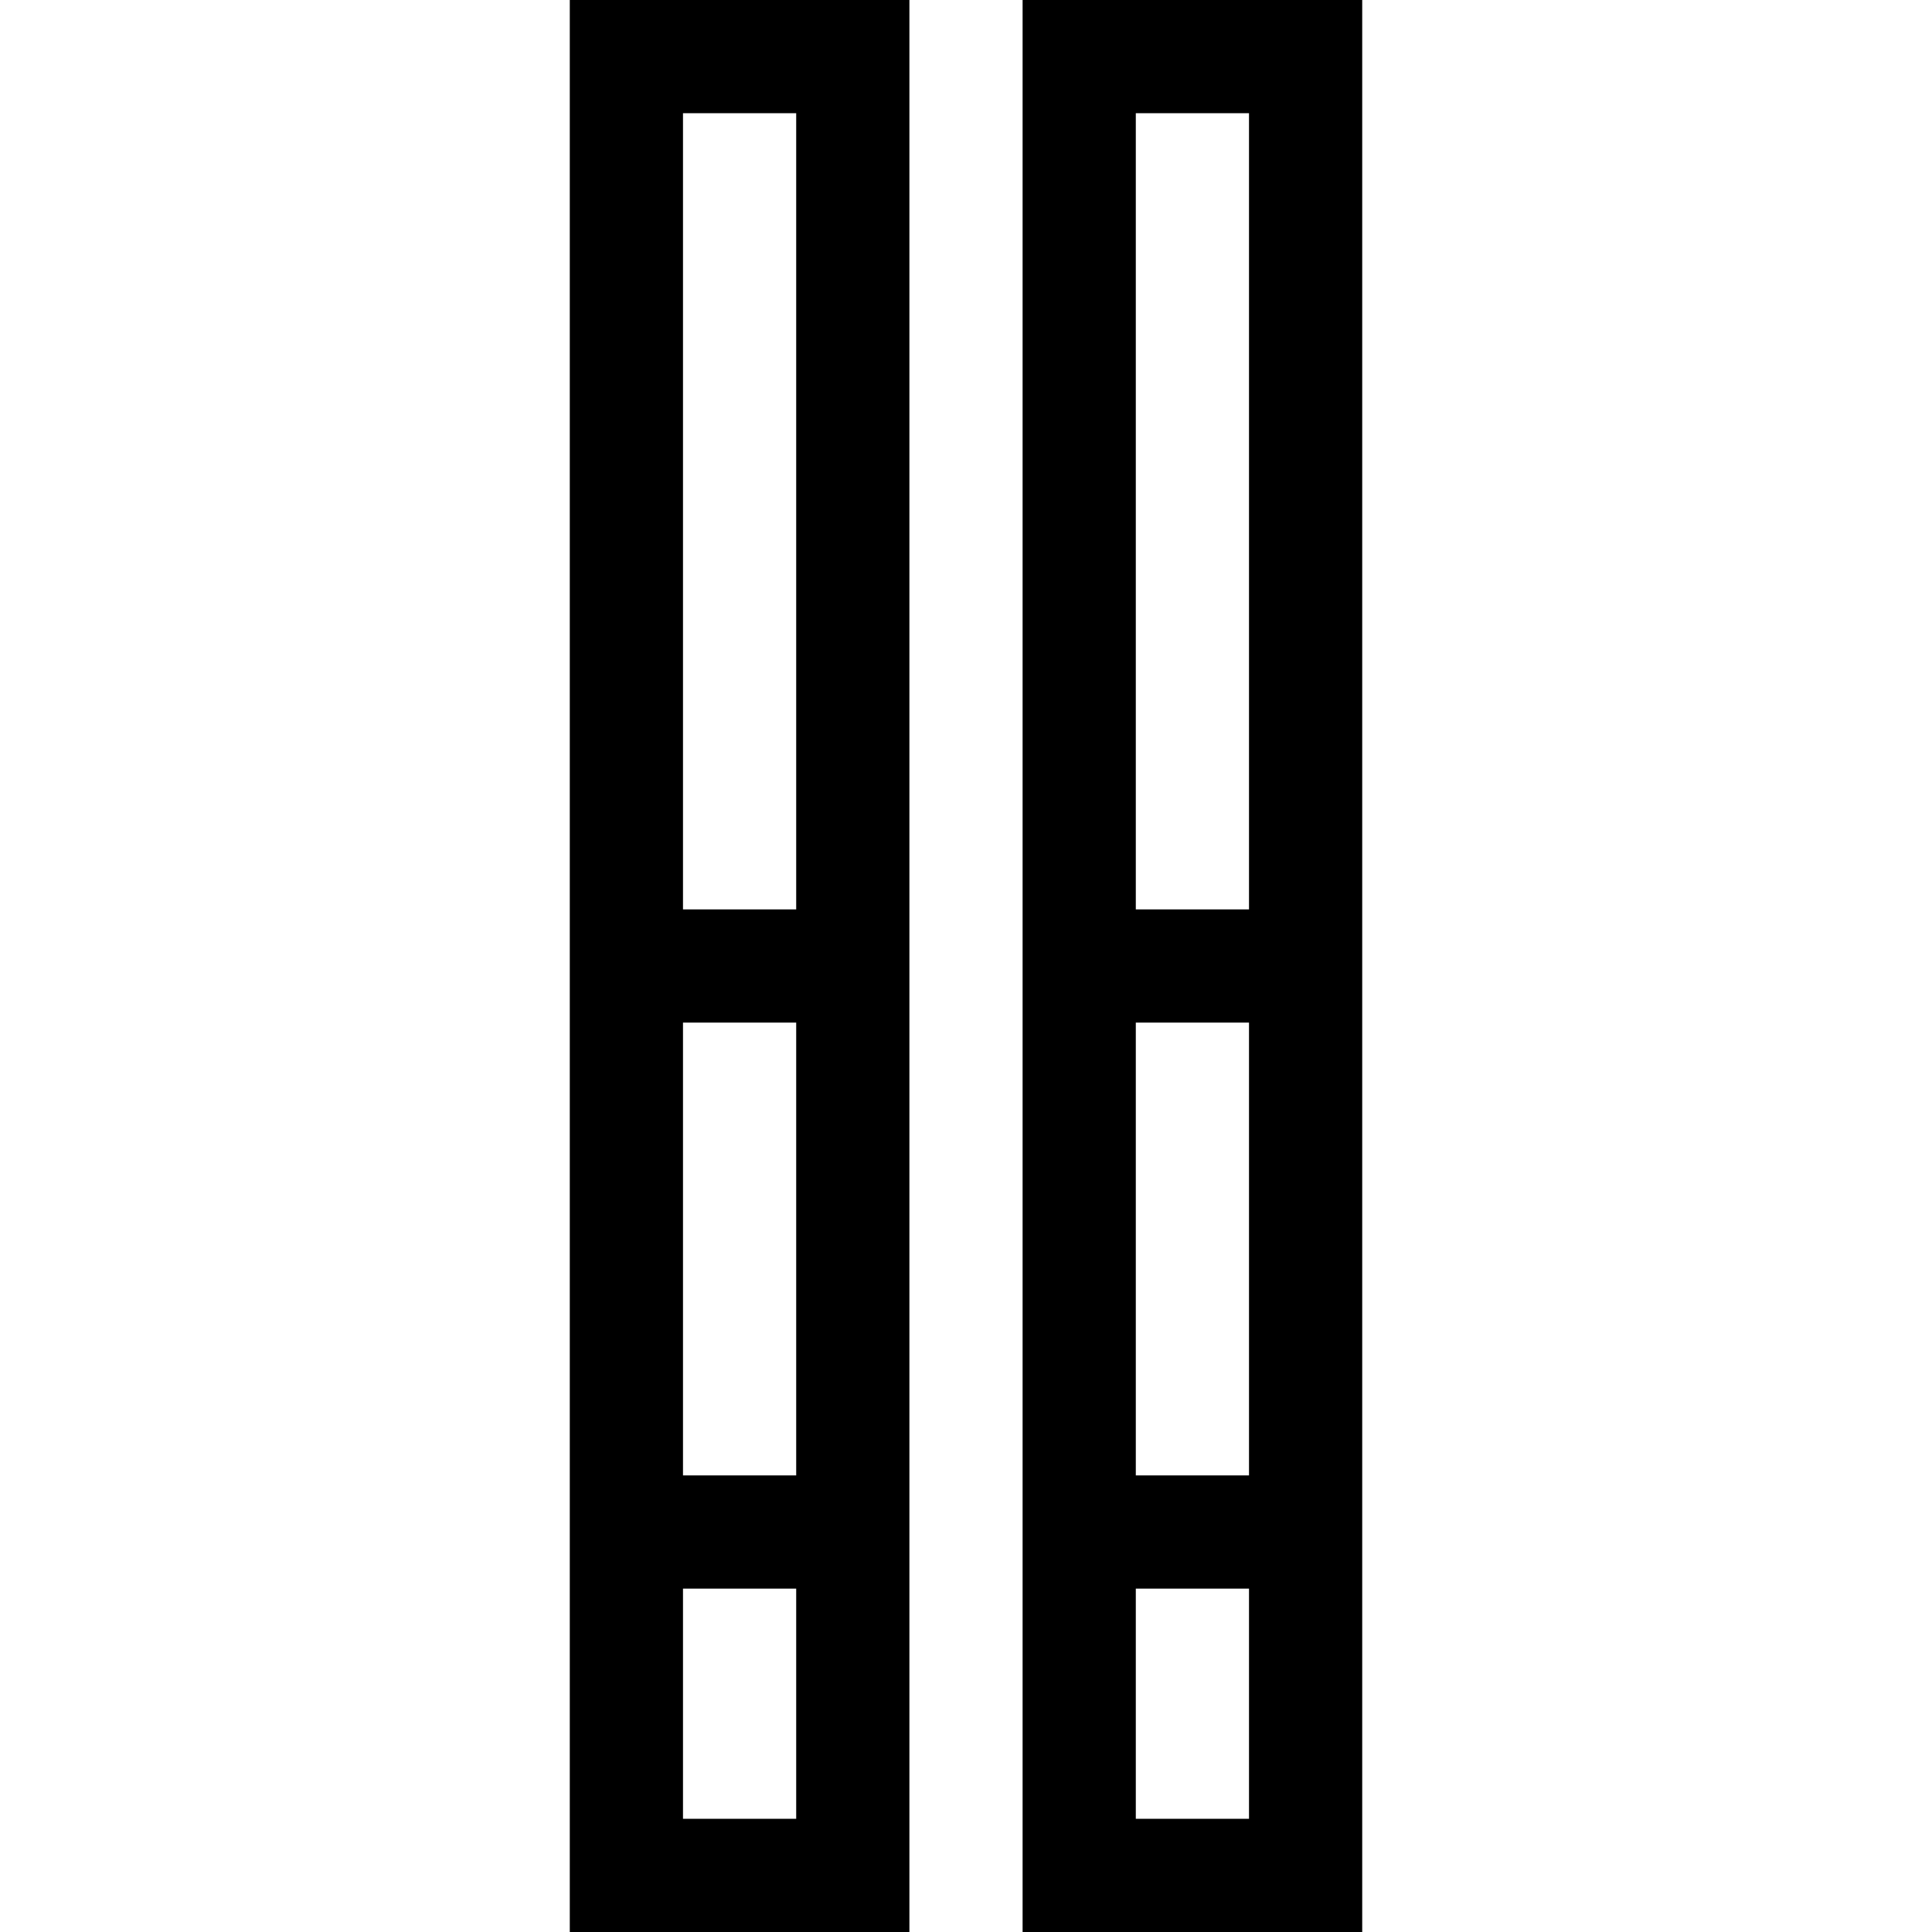 <svg id="Capa_1" enable-background="new 0 0 512 512" height="512" viewBox="0 0 512 512" width="512" xmlns="http://www.w3.org/2000/svg"><g><path d="m151 512h90v-512h-90zm30-30v-61h30v61zm0-91v-120h30v120zm30-361v211h-30v-211z"/><path d="m271 0v512h90v-512zm60 30v211h-30v-211zm0 241v120h-30v-120zm-30 211v-61h30v61z"/></g></svg>